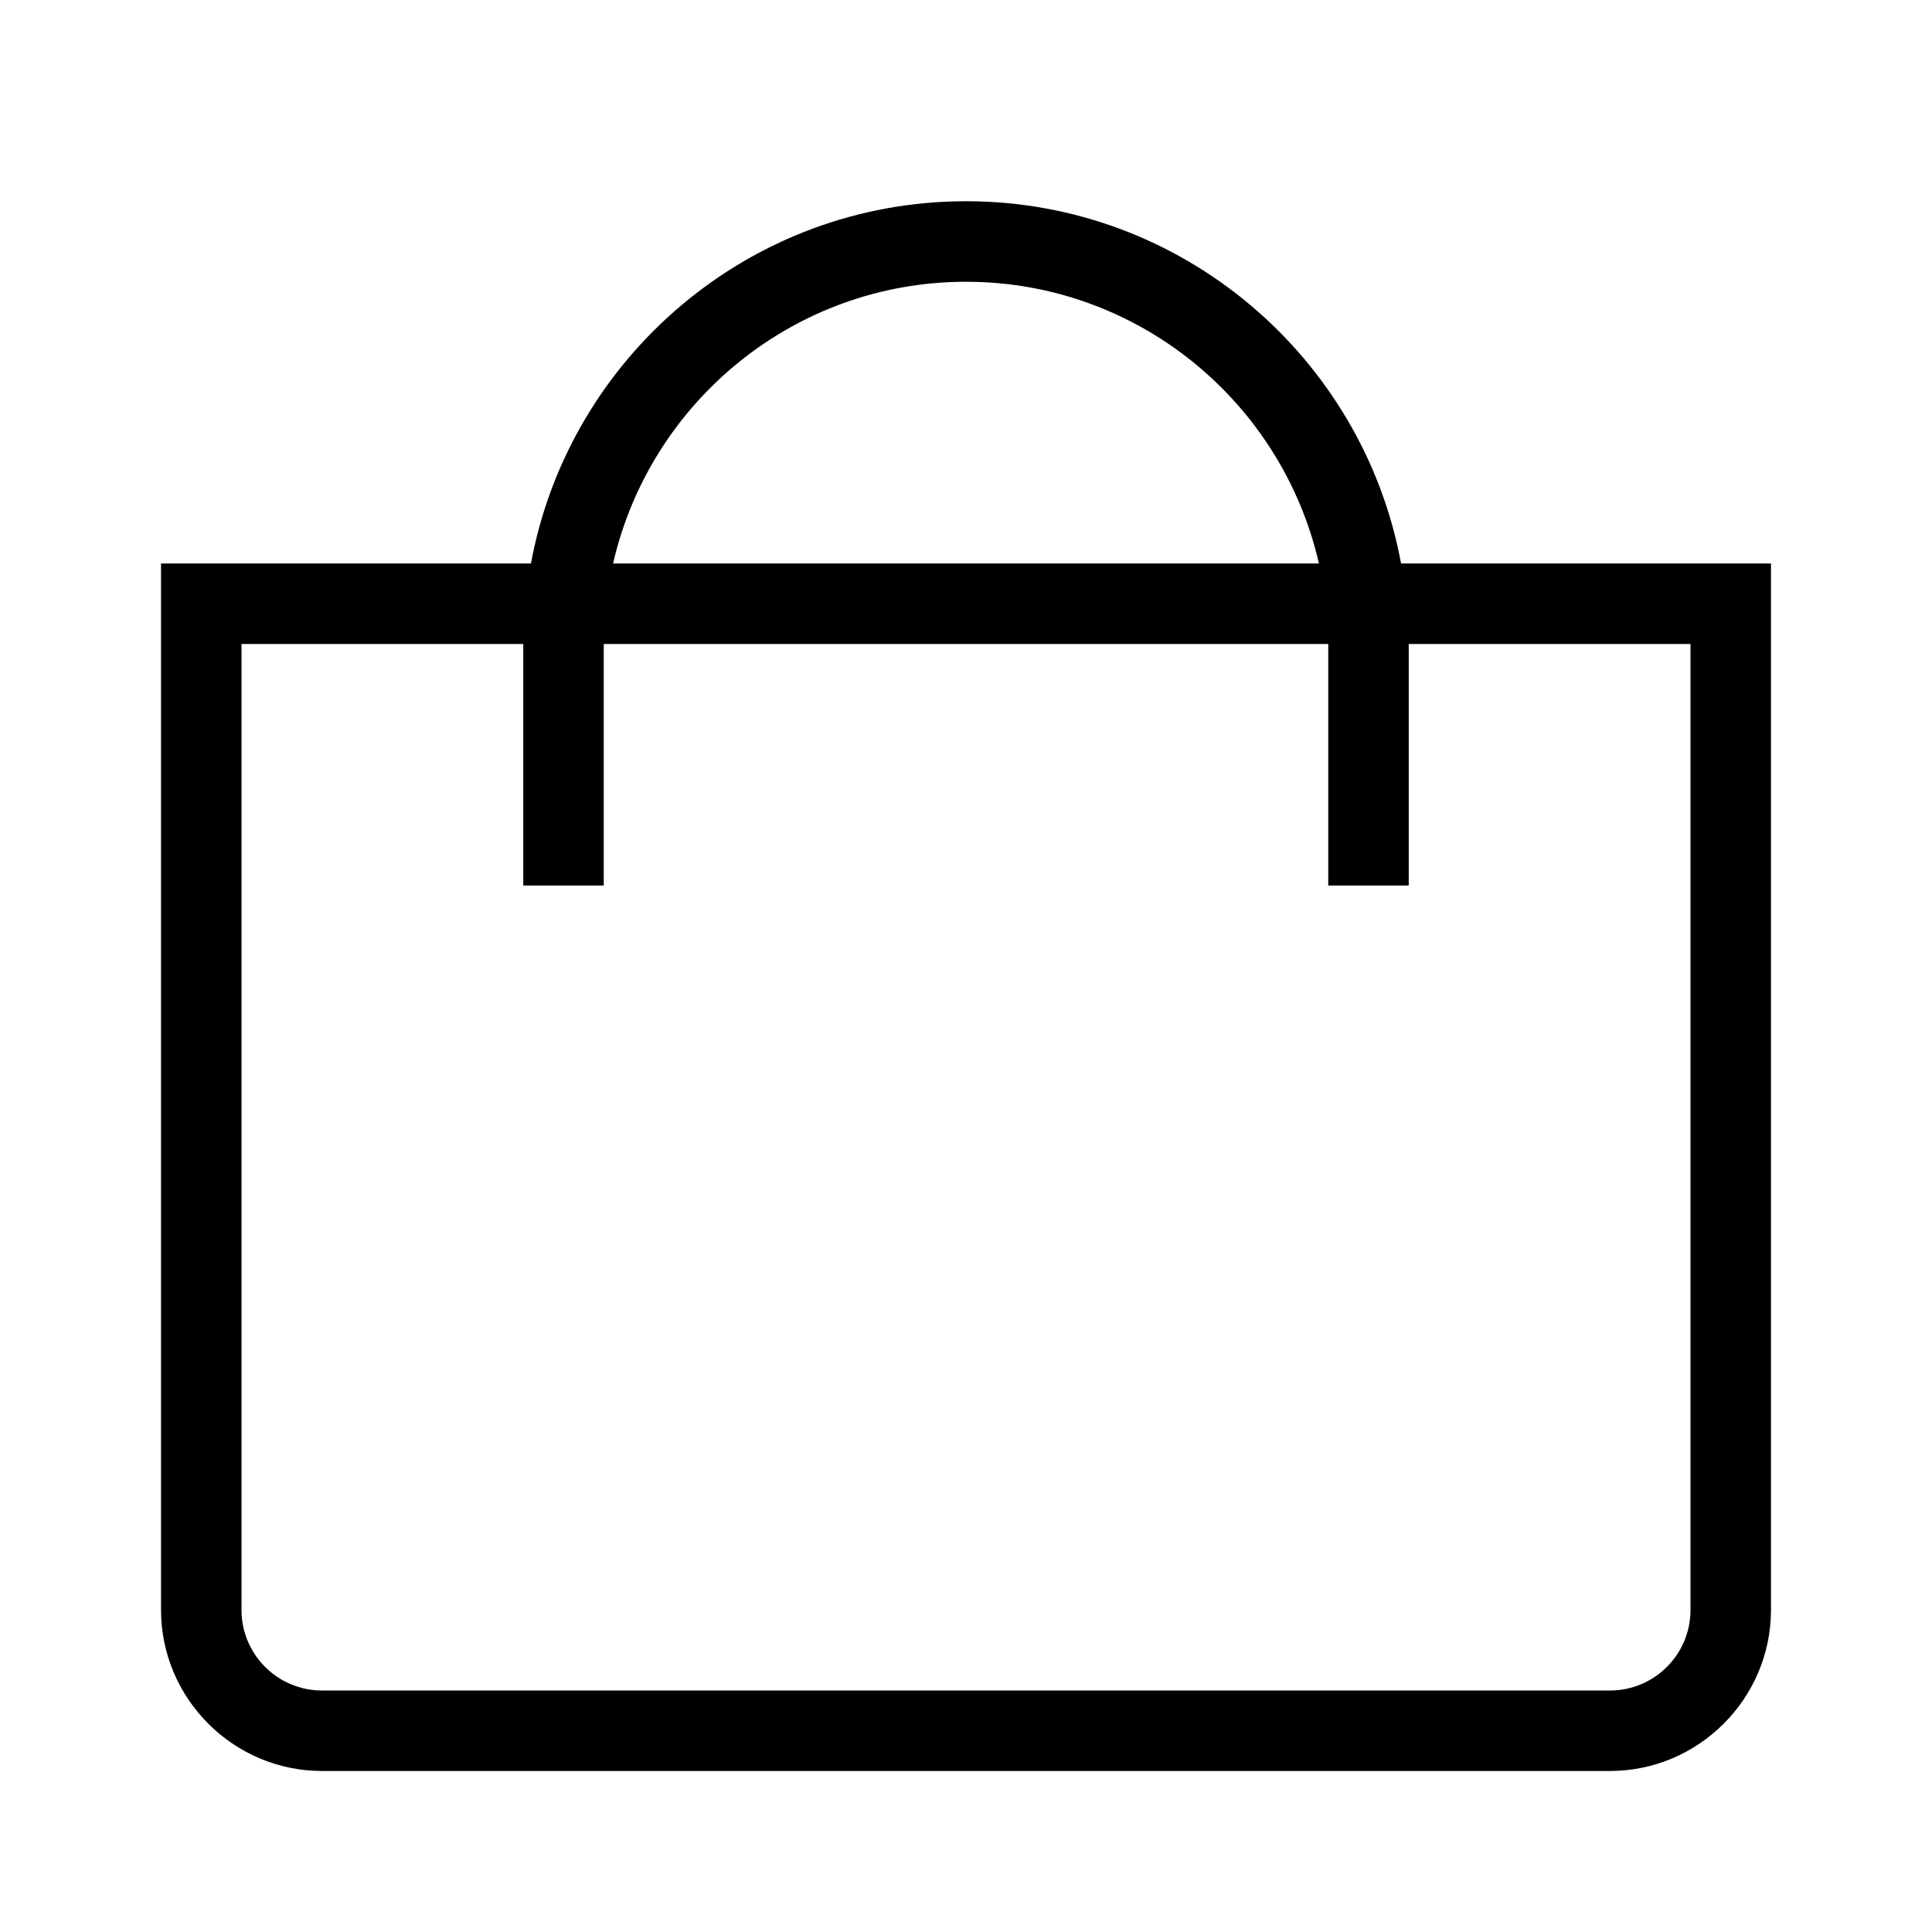 <svg width="32" height="32" viewBox="0 0 32 32" fill="none" xmlns="http://www.w3.org/2000/svg">
<g clip-path="url(#clip0_56_201)">
<path d="M2.667 26.667C2.667 28.133 3.867 29.333 5.333 29.333H26.667C28.133 29.333 29.333 28.133 29.333 26.667V9.333H23.206C22.577 5.925 19.588 3.333 16 3.333C12.412 3.333 9.423 5.925 8.794 9.333H2.667V26.667ZM16 4.667C18.85 4.667 21.237 6.665 21.845 9.333H10.155C10.763 6.665 13.15 4.667 16 4.667ZM8.667 10.667V14.667H10V10.667H22V14.667H23.333V10.667H28V26.667C28 27.402 27.402 28 26.667 28H5.333C4.598 28 4 27.402 4 26.667V10.667H8.667Z" fill="black"/>
</g>
<defs>
<clipPath id="clip0_56_201">
<rect width="32" height="32" fill="white"/>
</clipPath>
</defs>
</svg>
